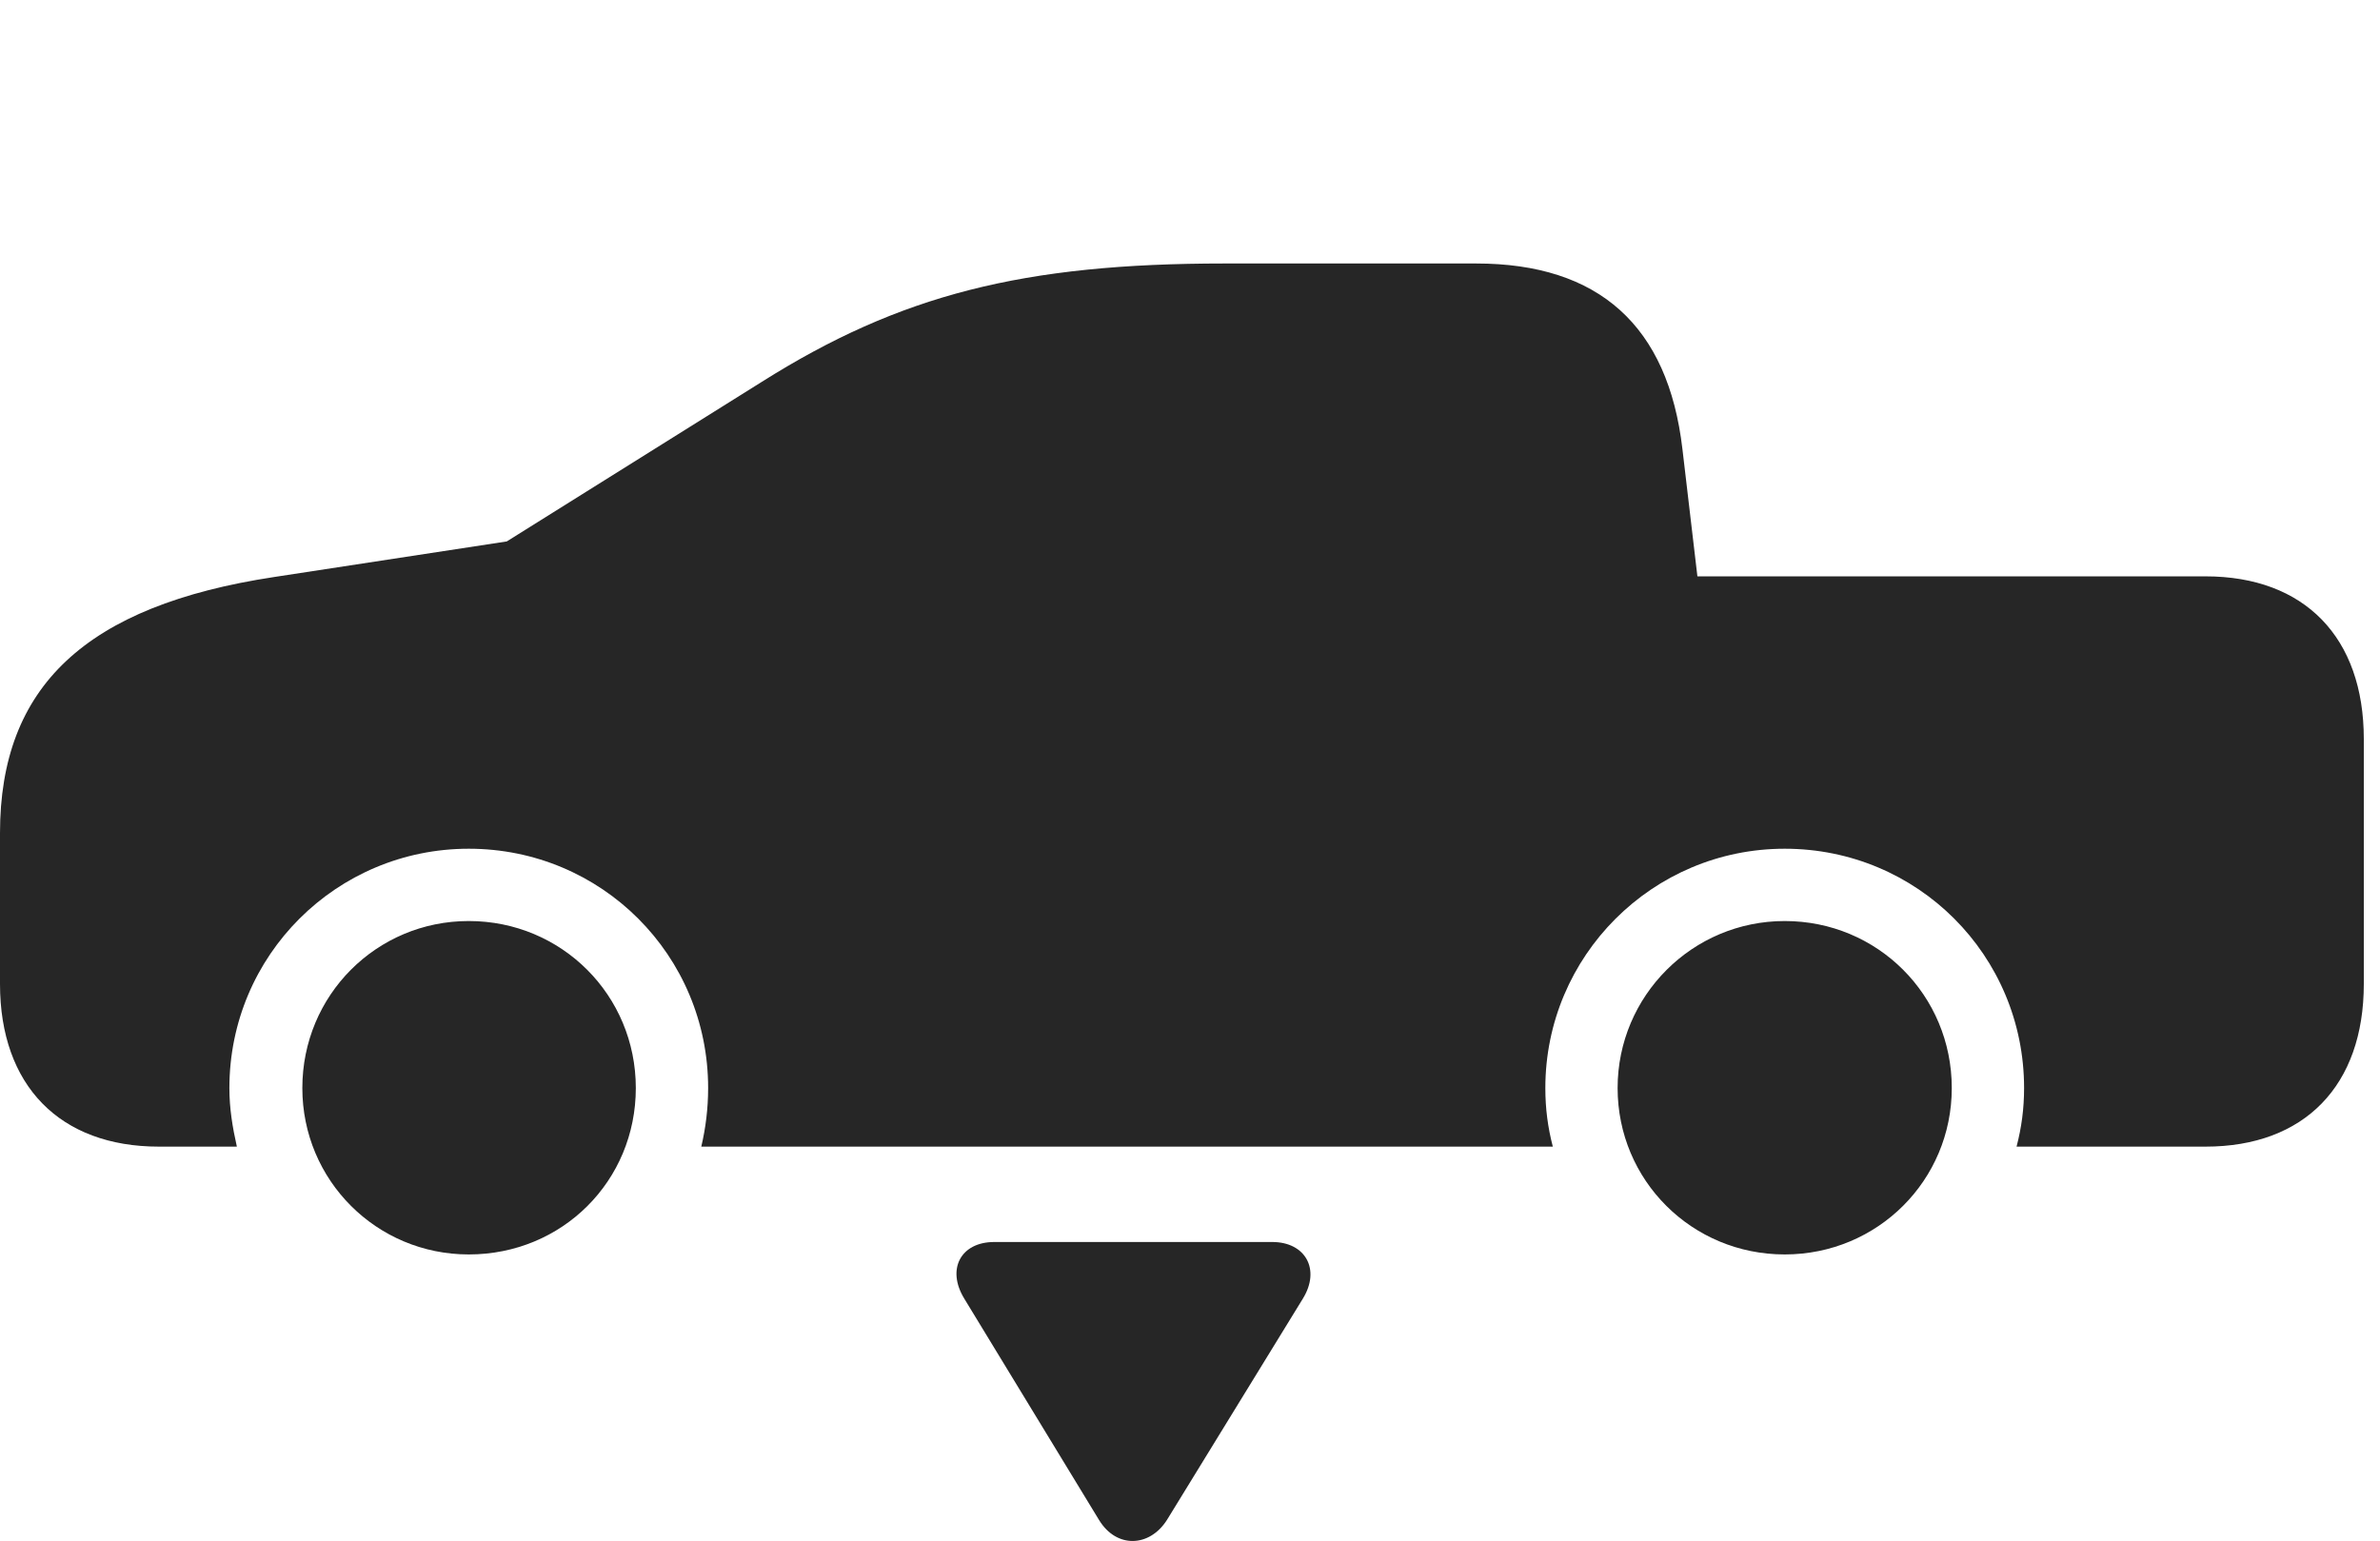 <?xml version="1.0" encoding="UTF-8"?>
<!--Generator: Apple Native CoreSVG 326-->
<!DOCTYPE svg
PUBLIC "-//W3C//DTD SVG 1.1//EN"
       "http://www.w3.org/Graphics/SVG/1.1/DTD/svg11.dtd">
<svg version="1.1" xmlns="http://www.w3.org/2000/svg" xmlns:xlink="http://www.w3.org/1999/xlink" viewBox="0 0 52.199 33.804">
 <g>
  <rect height="33.804" opacity="0" width="52.199" x="0" y="0"/>
  <path d="M3.486 25.153L5.195 25.153C5.1 24.729 5.031 24.319 5.031 23.868C5.031 20.956 7.383 18.618 10.281 18.618C13.193 18.618 15.531 20.956 15.531 23.868C15.531 24.319 15.477 24.743 15.381 25.153L34.057 25.153C33.947 24.729 33.893 24.319 33.893 23.868C33.893 20.969 36.244 18.618 39.143 18.618C42.055 18.618 44.393 20.956 44.393 23.868C44.393 24.319 44.338 24.729 44.228 25.153L48.371 25.153C50.545 25.153 51.844 23.813 51.844 21.584L51.844 16.212C51.844 13.983 50.545 12.643 48.371 12.643L37.228 12.643L36.9 9.854C36.586 7.147 35.068 5.78 32.375 5.78L26.852 5.78C22.449 5.78 19.742 6.463 16.707 8.377L11.115 11.877L6.016 12.657C1.873 13.286 0 15.063 0 18.276L0 21.584C0 23.813 1.312 25.153 3.486 25.153ZM10.281 27.518C12.332 27.518 13.945 25.905 13.945 23.868C13.945 21.831 12.318 20.204 10.281 20.204C8.258 20.204 6.631 21.831 6.631 23.868C6.631 25.891 8.258 27.518 10.281 27.518ZM39.143 27.518C41.18 27.518 42.807 25.891 42.807 23.868C42.807 21.831 41.18 20.204 39.143 20.204C37.119 20.204 35.478 21.844 35.478 23.868C35.478 25.891 37.105 27.518 39.143 27.518Z" fill="black" fill-opacity="0.85"/>
  <path d="M21.807 27.245C21.068 27.245 20.754 27.846 21.15 28.489L24.104 33.342C24.486 33.971 25.211 33.944 25.594 33.342L28.574 28.489C28.971 27.846 28.629 27.245 27.904 27.245Z" fill="black" fill-opacity="0.85"/>
 </g>
</svg>
